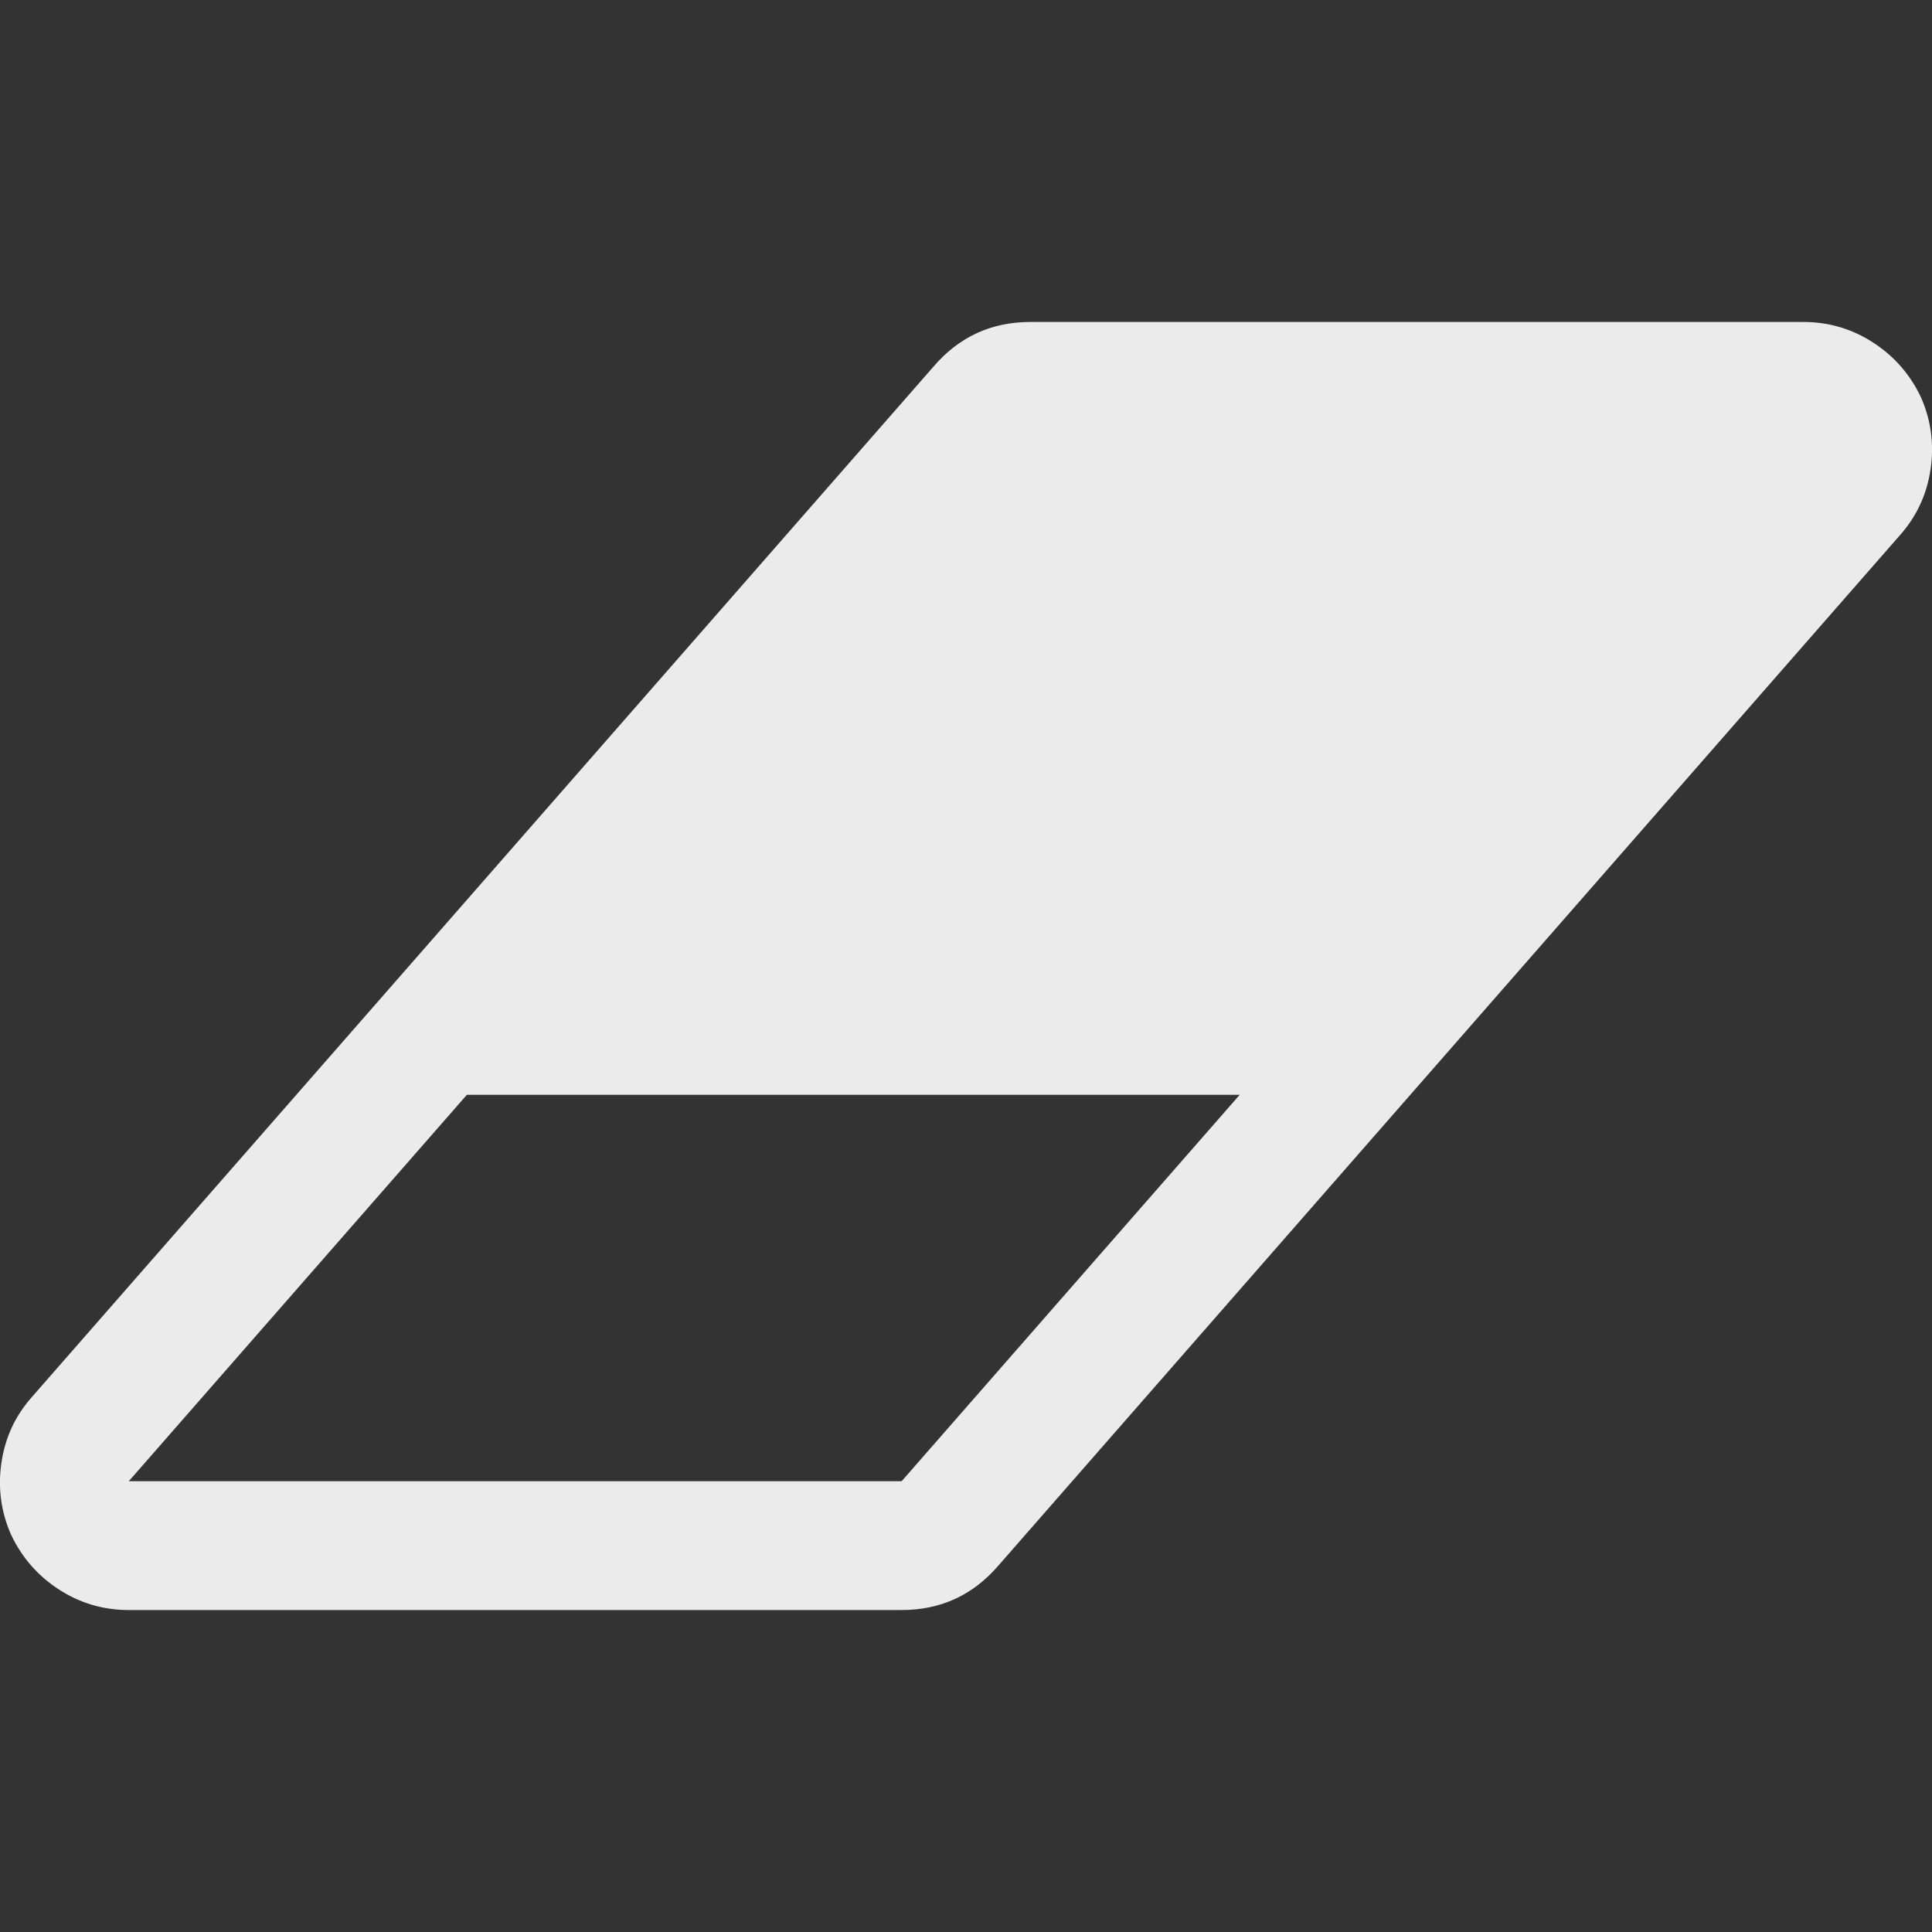 <?xml version="1.0" encoding="utf-8"?>
<!-- Generator: Adobe Illustrator 16.0.0, SVG Export Plug-In . SVG Version: 6.00 Build 0)  -->
<!DOCTYPE svg PUBLIC "-//W3C//DTD SVG 1.1//EN" "http://www.w3.org/Graphics/SVG/1.1/DTD/svg11.dtd">
<svg version="1.1" id="Capa_1" xmlns="http://www.w3.org/2000/svg" xmlns:xlink="http://www.w3.org/1999/xlink" x="0px" y="0px"
	 width="100px" height="100px" viewBox="206 206.001 100 100" enable-background="new 206 206.001 100 100" xml:space="preserve">
<rect x="206" y="206.001" width="100" height="100" fill="#333333" stroke="none"/>
<g>
	<path fill="#EBEBEB" d="M305.431,226.571c-0.556-1.181-1.381-2.126-2.475-2.838c-1.094-0.711-2.302-1.067-3.62-1.067h-40.002
		c-2.014,0-3.681,0.764-5,2.292l-46.67,53.337c-0.868,0.972-1.397,2.108-1.589,3.411c-0.191,1.302-0.026,2.543,0.495,3.724
		c0.556,1.181,1.38,2.126,2.474,2.839c1.094,0.71,2.302,1.067,3.621,1.067h40.002c2.015,0,3.681-0.763,5.001-2.291l46.669-53.338
		c0.866-0.973,1.396-2.109,1.588-3.412C306.117,228.993,305.951,227.752,305.431,226.571z M252.668,282.669h-40.003l17.501-20.002
		h40.002L252.668,282.669z"/>
</g>
</svg>
